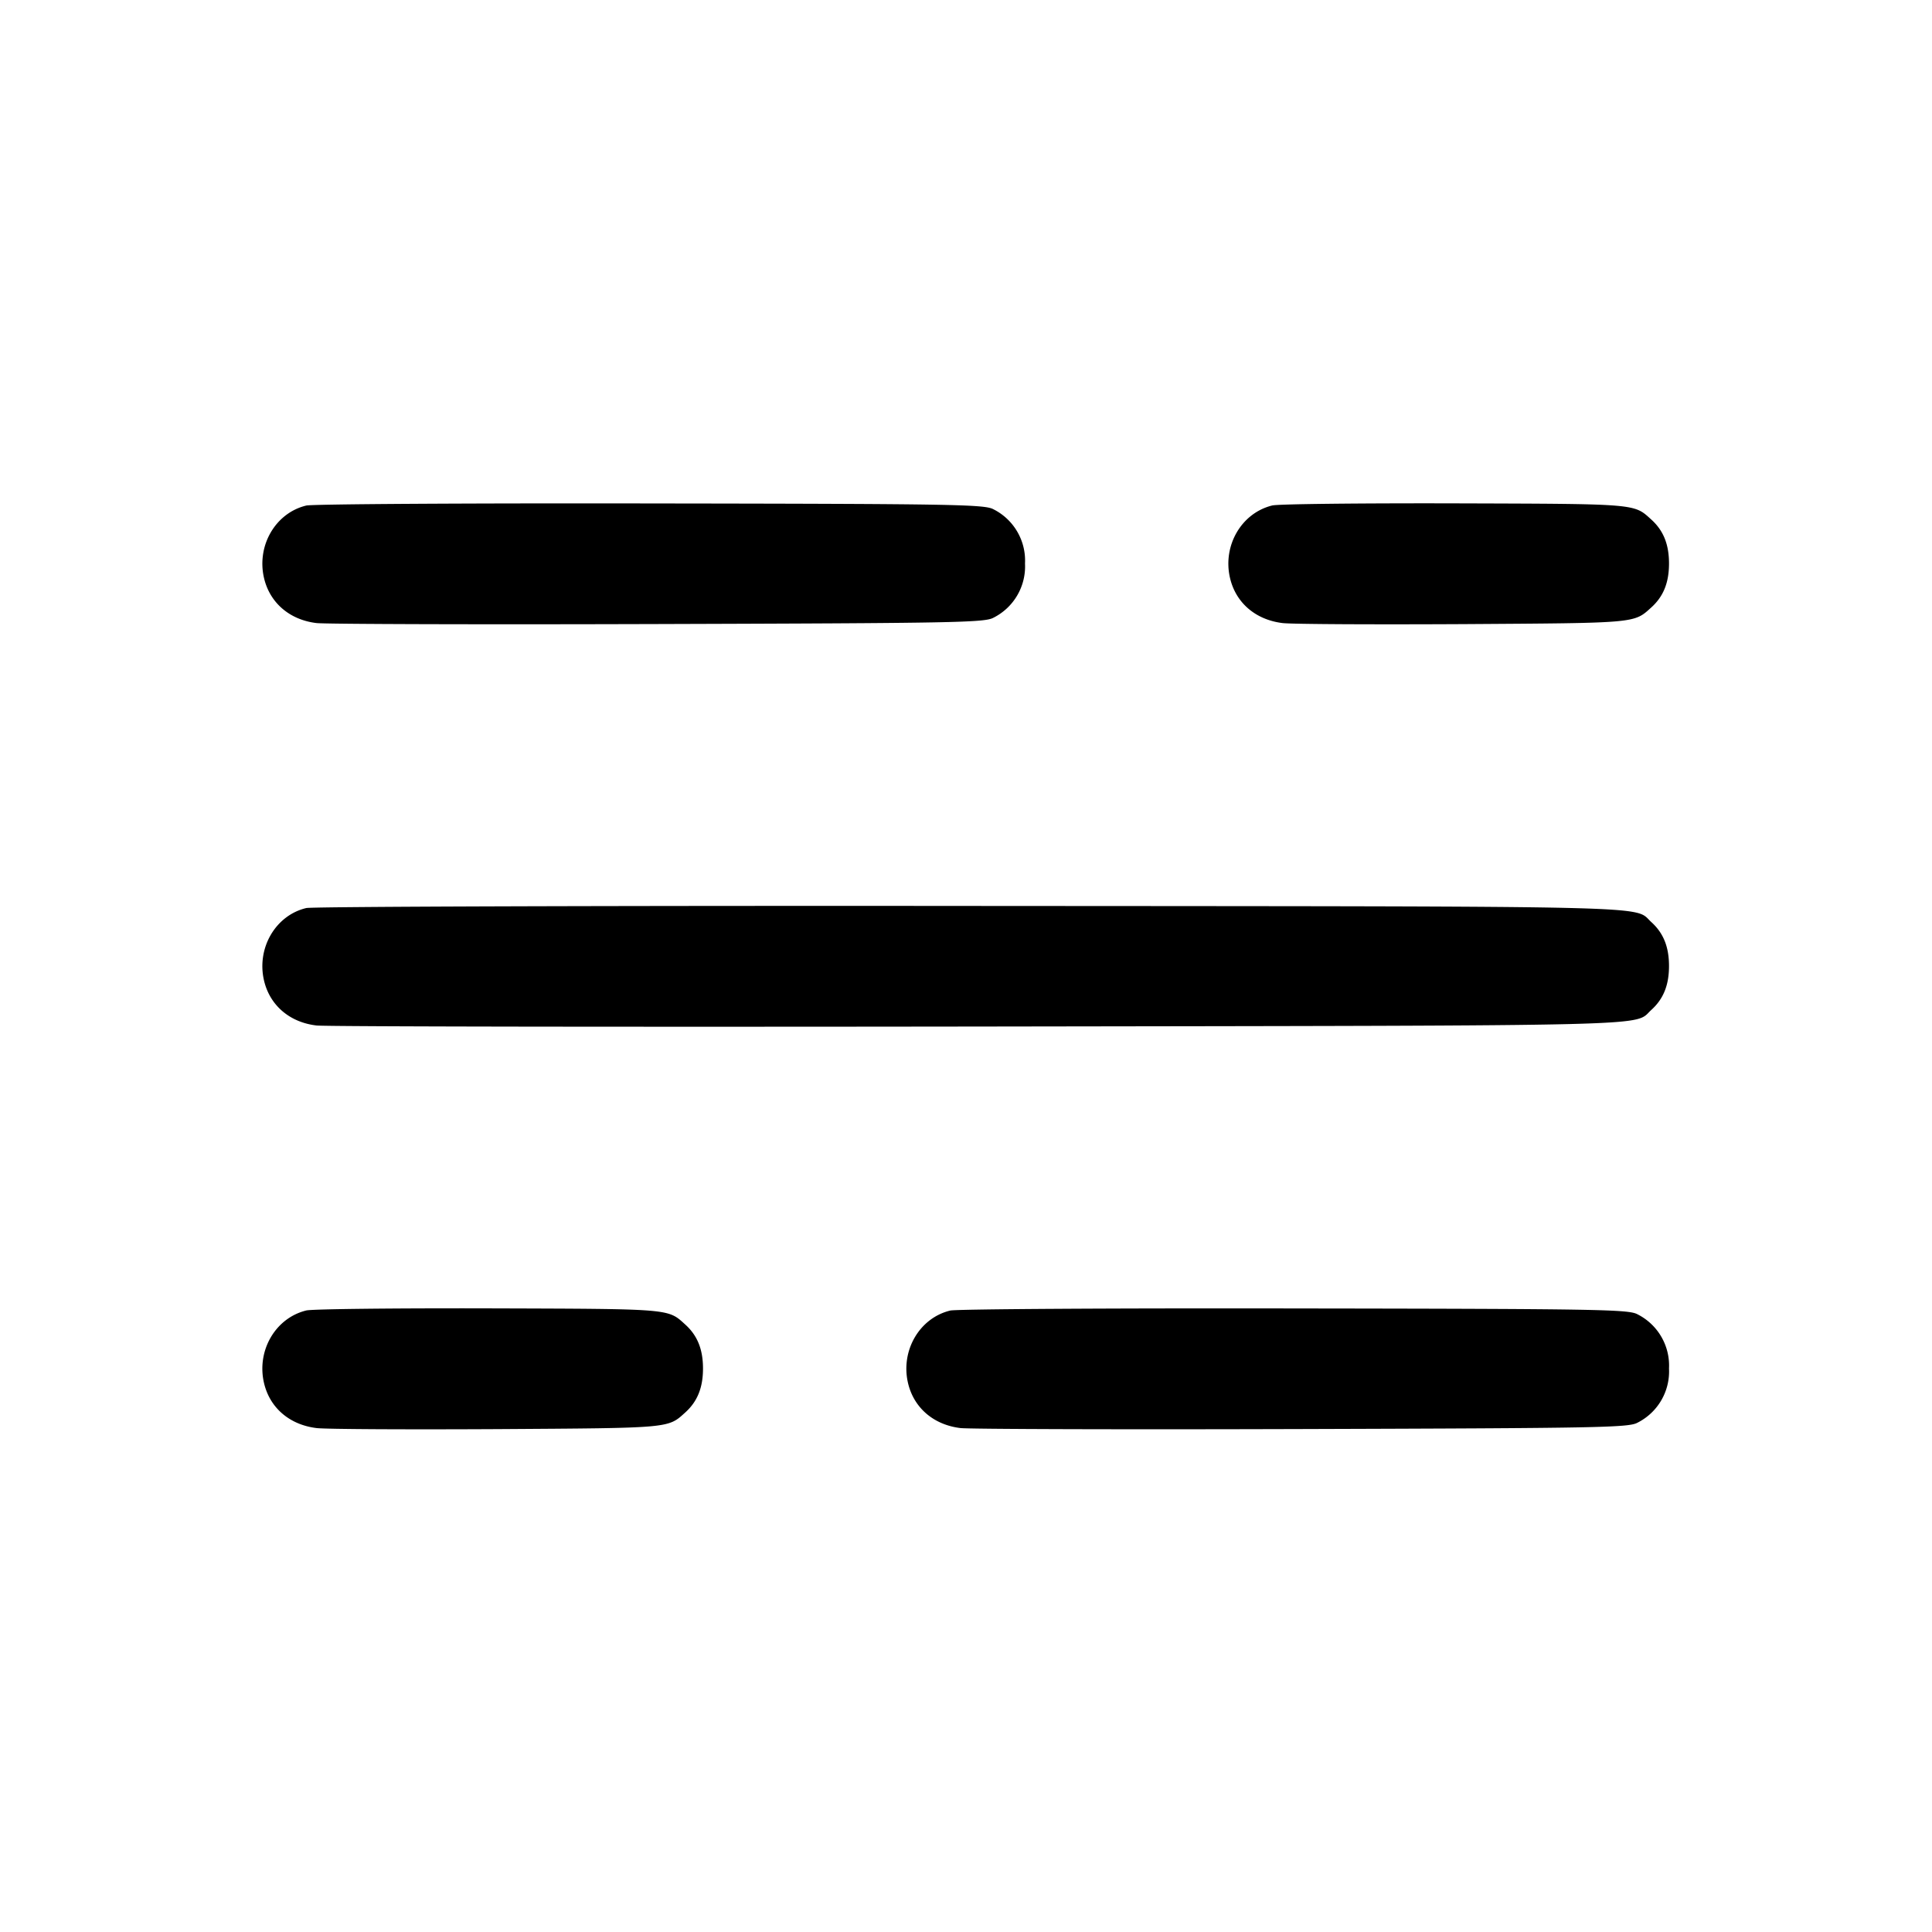 <svg width="24" height="24" fill="none" xmlns="http://www.w3.org/2000/svg"><path d="M3.805 6.28c-.381.091-.618.495-.526.897.071.31.318.523.653.563.114.013 2.026.019 4.248.012 3.67-.011 4.051-.018 4.16-.078A.713.713 0 0 0 12.733 7a.713.713 0 0 0-.393-.674c-.109-.06-.49-.067-4.26-.072-2.277-.004-4.201.008-4.275.026m12-.001c-.382.093-.618.496-.526.898.071.31.317.522.653.563.114.014 1.126.019 2.248.013 2.166-.014 2.114-.009 2.334-.208.15-.136.219-.308.219-.545 0-.237-.069-.409-.219-.545-.221-.2-.158-.195-2.434-.202-1.177-.003-2.201.008-2.275.026m-12 5.001c-.381.09-.618.495-.526.897.071.31.318.523.653.562.114.014 3.826.019 8.248.013 8.624-.013 8.105 0 8.334-.207.15-.136.219-.308.219-.545 0-.237-.069-.409-.219-.545-.229-.207.3-.195-8.434-.201-4.477-.004-8.201.008-8.275.026m0 4.999c-.382.093-.618.496-.526.898.071.31.317.522.653.563.114.014 1.126.019 2.248.013 2.166-.014 2.114-.009 2.334-.208.15-.136.219-.308.219-.545 0-.237-.069-.409-.219-.545-.221-.2-.158-.195-2.434-.202-1.177-.003-2.201.008-2.275.026m8 .001c-.381.091-.618.495-.526.897.071.31.318.523.653.563.114.013 2.026.019 4.248.012 3.67-.011 4.051-.018 4.16-.078a.713.713 0 0 0 .393-.674.713.713 0 0 0-.393-.674c-.109-.06-.49-.067-4.26-.072-2.277-.004-4.201.008-4.275.026" fill-rule="evenodd" fill="#000"/></svg>